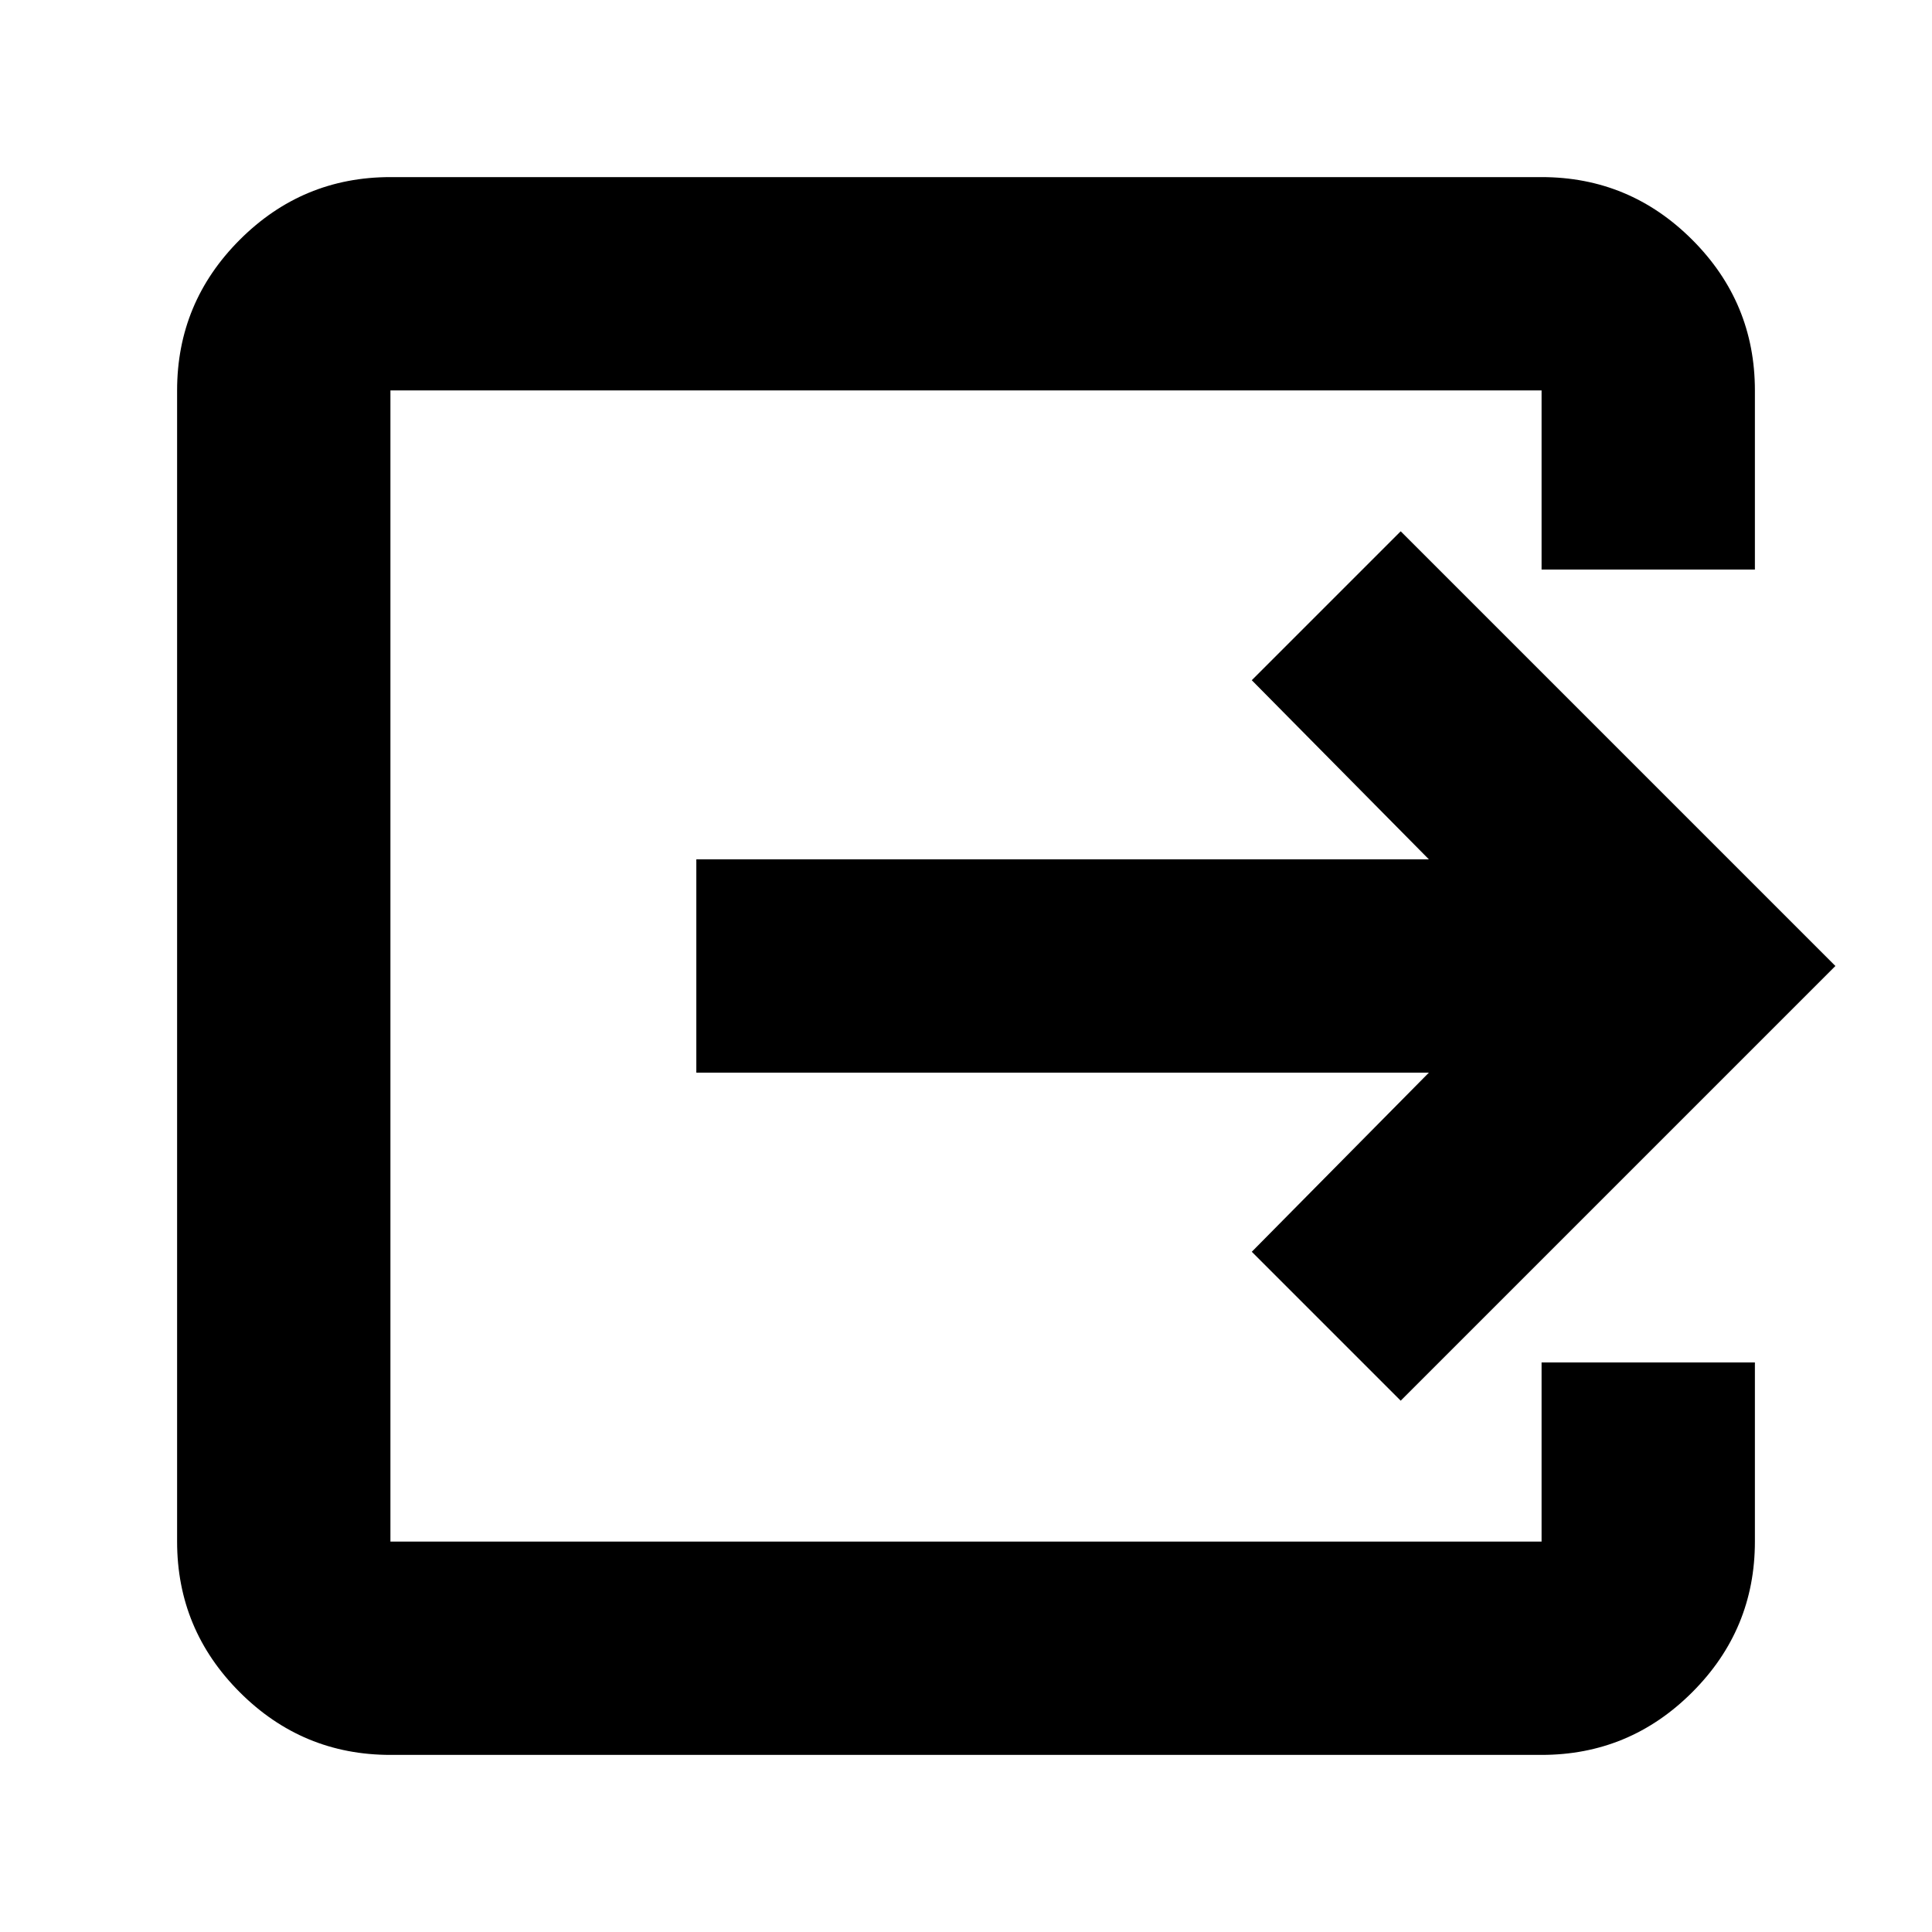 <svg xmlns="http://www.w3.org/2000/svg" height="24" viewBox="0 -960 960 960" width="24"><path d="M194-88q-43.73 0-74.86-31.14Q88-150.27 88-194v-572q0-43.72 31.14-74.86Q150.27-872 194-872h572q43.72 0 74.86 31.14T872-766v89H766v-89H194v572h572v-89h106v89q0 43.73-31.14 74.86Q809.72-88 766-88H194Zm502-176-74-74 88-89H346v-106h364l-88-89 74-74 216 216-216 216Z"/></svg>